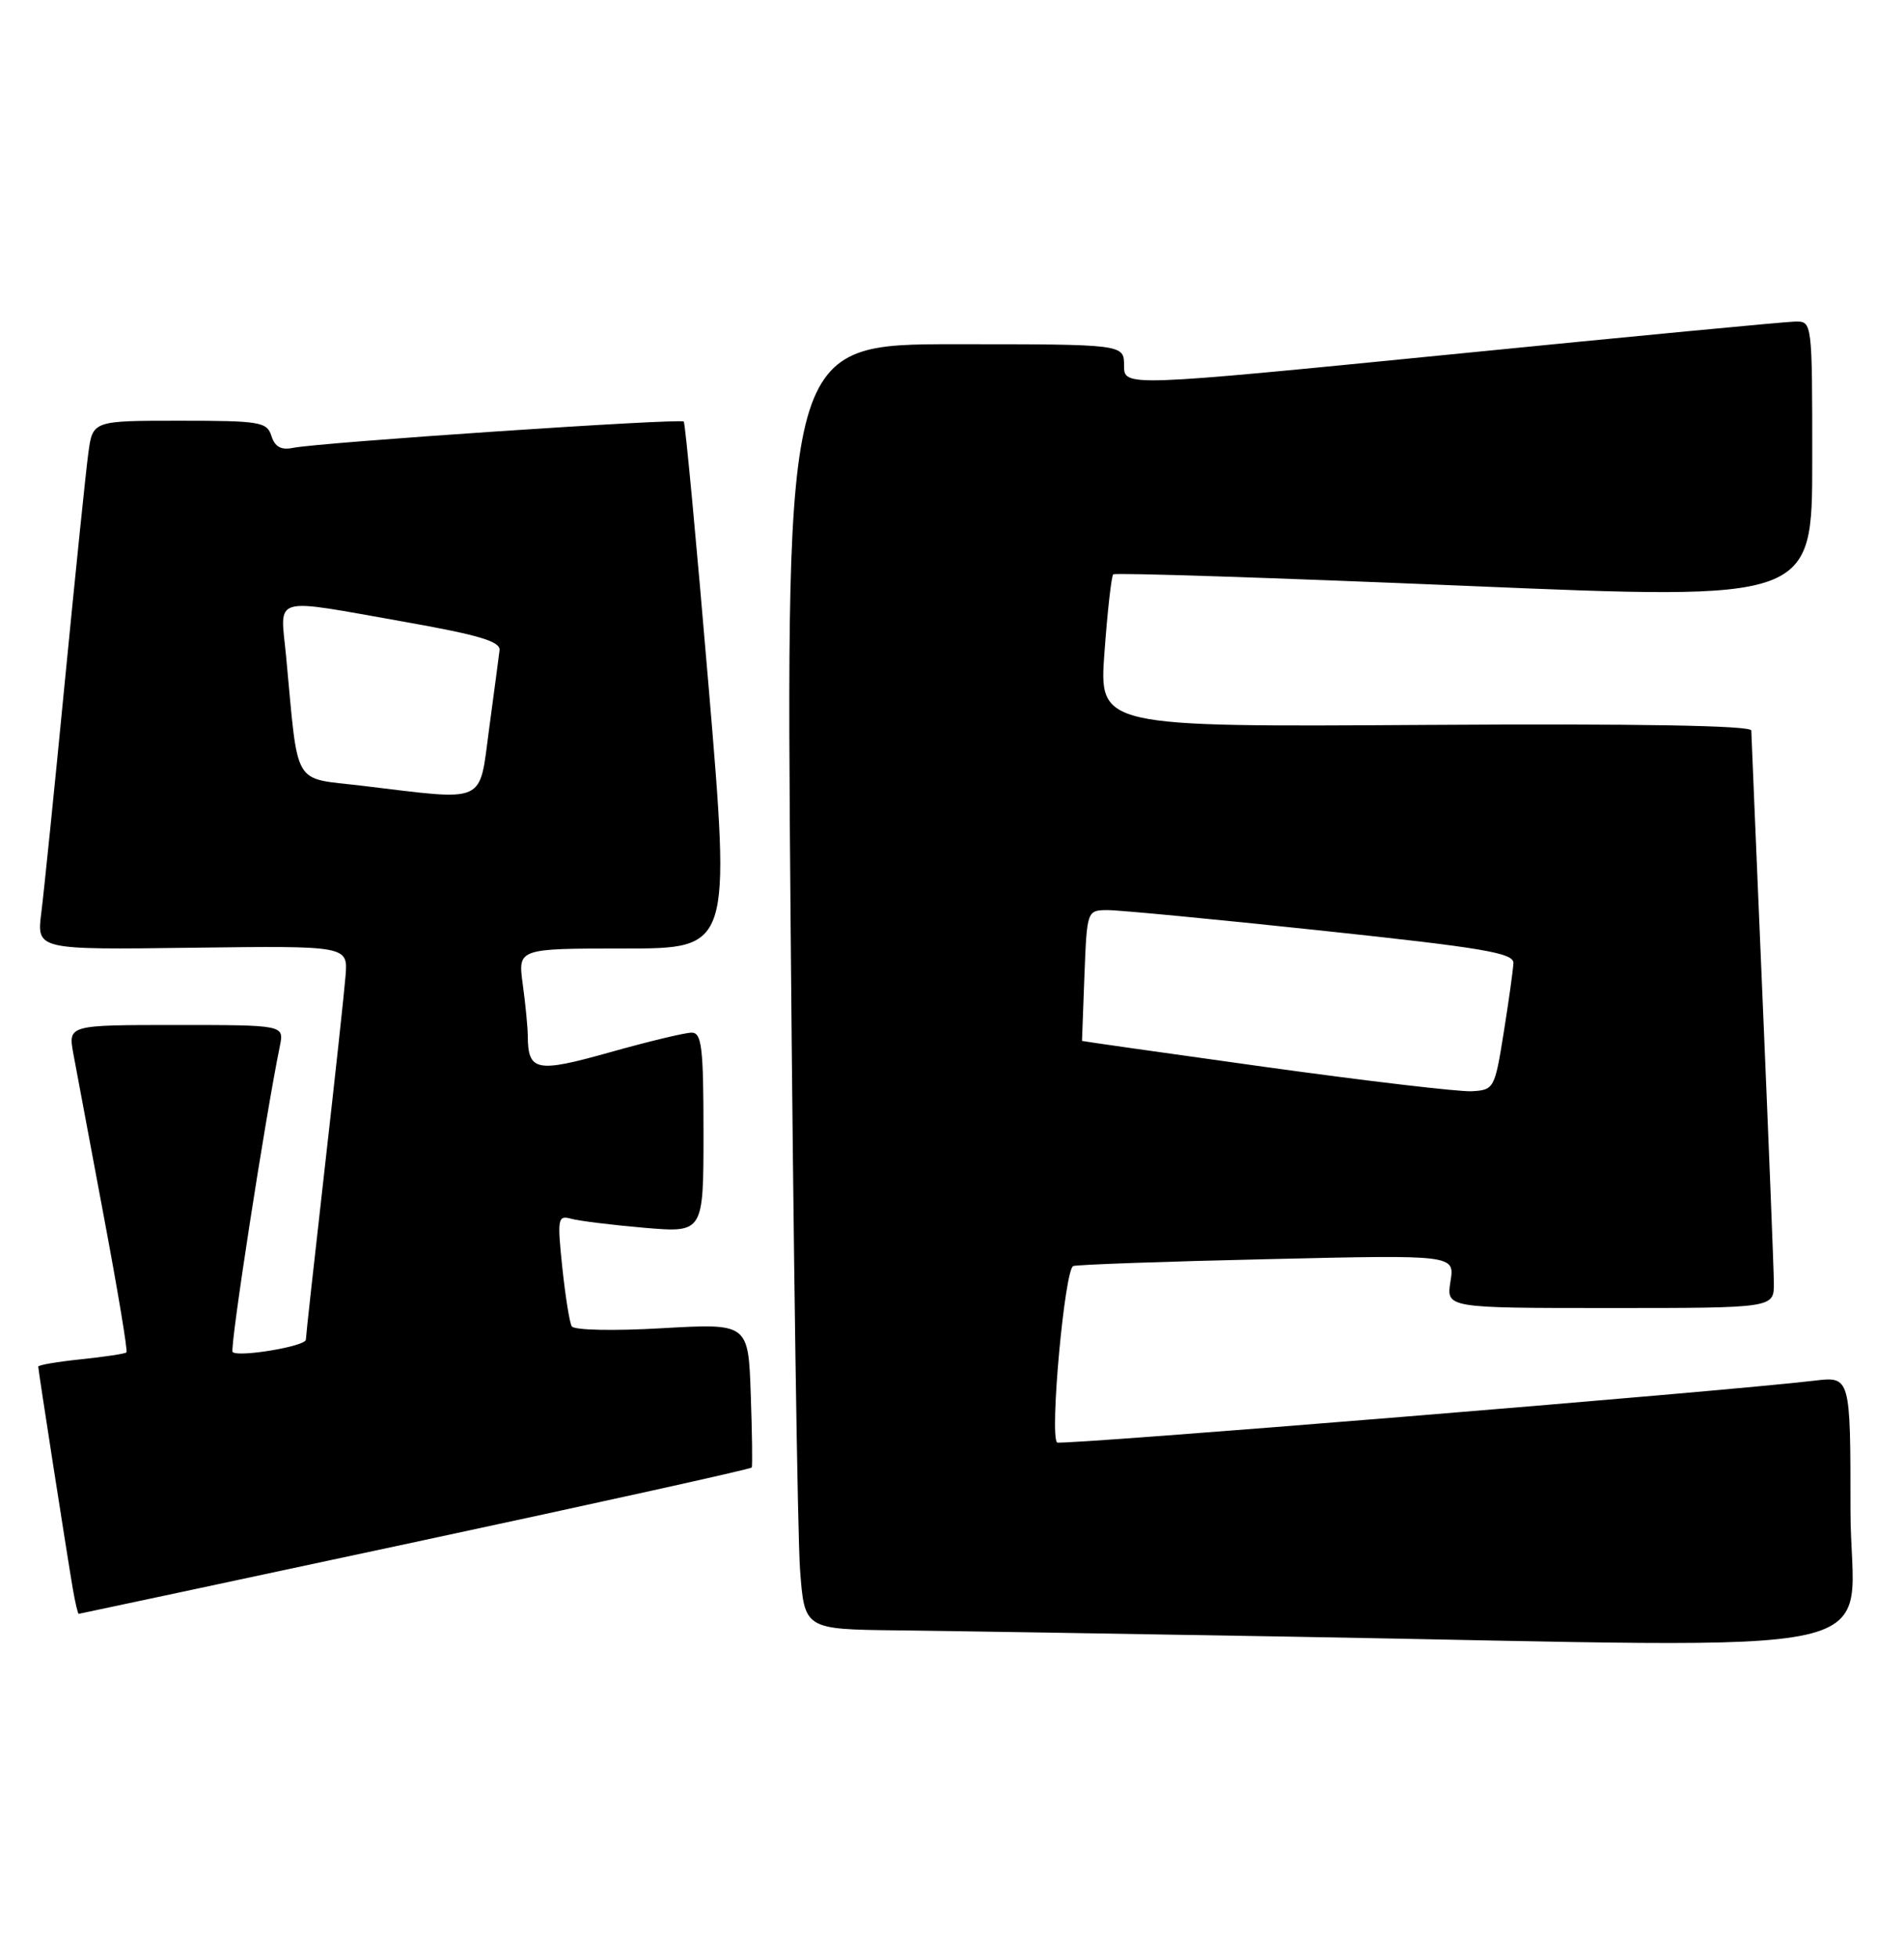 <?xml version="1.0" encoding="UTF-8" standalone="no"?>
<!DOCTYPE svg PUBLIC "-//W3C//DTD SVG 1.1//EN" "http://www.w3.org/Graphics/SVG/1.1/DTD/svg11.dtd" >
<svg xmlns="http://www.w3.org/2000/svg" xmlns:xlink="http://www.w3.org/1999/xlink" version="1.1" viewBox="0 0 249 256">
 <g >
 <path fill="currentColor"
d=" M 242.00 197.47 C 242.00 179.93 242.00 179.93 237.25 180.50 C 225.23 181.93 138.66 188.99 138.24 188.58 C 137.25 187.58 139.25 165.84 140.36 165.51 C 140.99 165.32 152.47 164.91 165.88 164.61 C 190.25 164.04 190.25 164.04 189.69 167.52 C 189.13 171.00 189.13 171.00 210.56 171.00 C 232.00 171.00 232.00 171.00 231.98 167.75 C 231.97 165.96 231.30 149.20 230.50 130.50 C 229.71 111.80 229.04 96.05 229.03 95.50 C 229.01 94.85 214.29 94.59 186.36 94.77 C 143.72 95.04 143.72 95.04 144.44 85.28 C 144.83 79.90 145.35 75.32 145.58 75.09 C 145.81 74.85 166.48 75.53 191.50 76.58 C 237.00 78.50 237.00 78.50 237.00 60.25 C 237.00 42.00 237.00 42.00 234.75 42.04 C 233.51 42.06 213.26 43.99 189.75 46.33 C 147.00 50.57 147.00 50.57 147.00 47.79 C 147.00 45.00 147.00 45.00 124.88 45.00 C 102.75 45.00 102.75 45.00 103.40 121.25 C 103.75 163.19 104.31 200.99 104.63 205.25 C 105.21 213.00 105.21 213.00 117.35 213.14 C 124.03 213.22 146.82 213.58 168.00 213.95 C 251.04 215.38 242.00 217.39 242.00 197.47 Z  M 54.31 201.59 C 78.41 196.43 98.21 192.05 98.31 191.85 C 98.42 191.66 98.36 187.34 98.18 182.25 C 97.86 173.00 97.86 173.00 86.58 173.64 C 80.23 174.01 75.07 173.90 74.77 173.39 C 74.48 172.90 73.93 169.42 73.53 165.65 C 72.87 159.31 72.95 158.85 74.66 159.32 C 75.67 159.61 79.99 160.14 84.25 160.51 C 92.00 161.17 92.00 161.17 92.00 148.09 C 92.00 136.92 91.77 135.00 90.45 135.00 C 89.59 135.00 84.80 136.15 79.79 137.56 C 70.11 140.28 69.05 140.07 69.02 135.39 C 69.01 134.23 68.71 131.19 68.36 128.64 C 67.73 124.00 67.73 124.00 81.64 124.00 C 95.56 124.00 95.56 124.00 92.67 89.75 C 91.08 70.91 89.62 55.32 89.42 55.11 C 89.00 54.66 41.68 57.85 38.32 58.55 C 36.77 58.87 35.95 58.42 35.50 57.00 C 34.91 55.15 33.99 55.00 23.49 55.00 C 12.12 55.00 12.12 55.00 11.55 59.25 C 11.23 61.59 9.86 74.97 8.49 89.00 C 7.13 103.03 5.74 116.68 5.40 119.33 C 4.79 124.17 4.79 124.17 25.14 123.90 C 45.50 123.64 45.50 123.64 45.19 127.57 C 45.02 129.73 43.78 141.15 42.44 152.95 C 41.10 164.75 40.00 174.74 40.00 175.14 C 40.00 176.00 31.15 177.48 30.42 176.75 C 30.01 176.34 34.67 146.18 36.60 136.75 C 37.16 134.00 37.16 134.00 23.03 134.00 C 8.91 134.00 8.91 134.00 9.59 137.75 C 9.97 139.81 11.76 149.37 13.57 158.99 C 15.38 168.60 16.72 176.62 16.54 176.80 C 16.36 176.98 13.69 177.38 10.61 177.70 C 7.52 178.02 5.00 178.45 5.00 178.66 C 5.00 179.11 8.74 203.12 9.53 207.75 C 9.84 209.54 10.18 210.99 10.30 210.98 C 10.41 210.97 30.22 206.75 54.31 201.59 Z  M 165.50 139.49 C 152.30 137.65 141.50 136.12 141.50 136.08 C 141.50 136.04 141.65 132.18 141.82 127.50 C 142.15 119.04 142.16 119.00 144.82 118.98 C 146.30 118.97 158.86 120.17 172.75 121.65 C 194.06 123.92 197.99 124.58 197.92 125.92 C 197.88 126.79 197.31 130.88 196.65 135.00 C 195.48 142.32 195.38 142.50 192.47 142.66 C 190.84 142.75 178.70 141.32 165.50 139.49 Z  M 47.33 102.72 C 38.13 101.62 39.06 103.21 37.41 85.75 C 36.65 77.76 35.21 78.17 53.00 81.31 C 62.64 83.02 65.46 83.86 65.33 85.01 C 65.23 85.83 64.62 90.44 63.97 95.25 C 62.62 105.25 63.85 104.70 47.33 102.72 Z "/>
</g>
</svg>